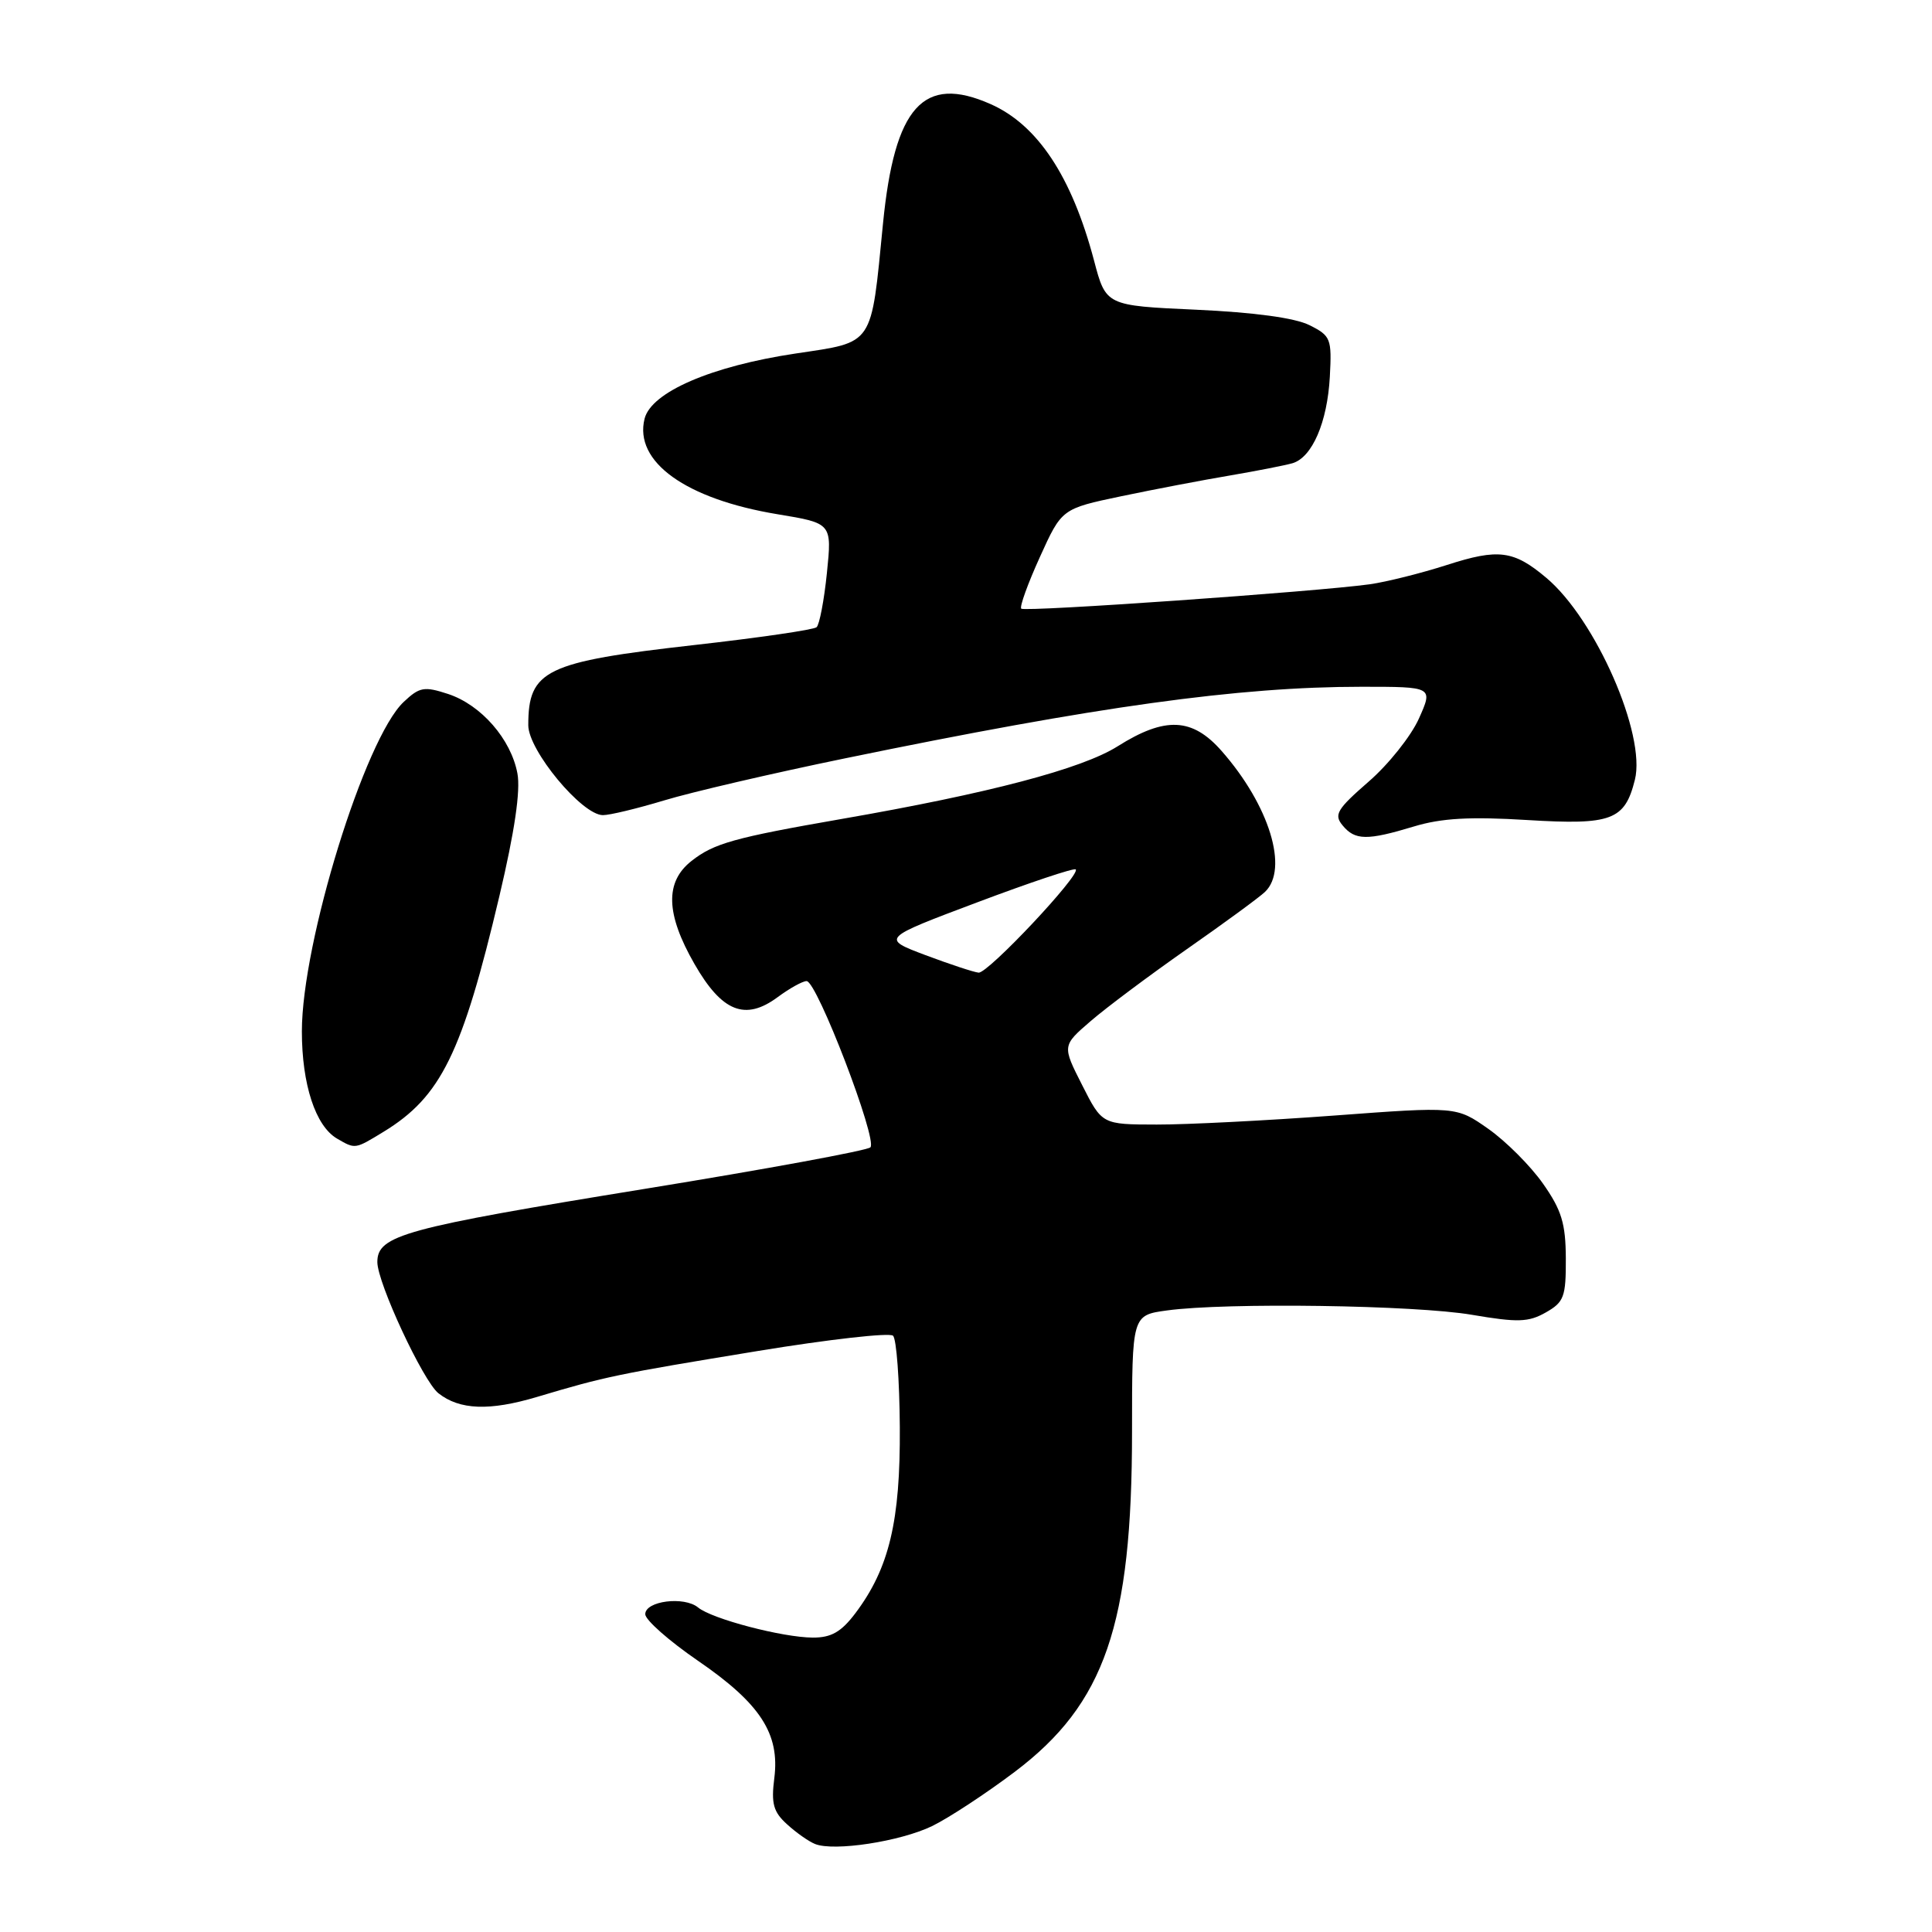 <?xml version="1.0" encoding="UTF-8" standalone="no"?>
<!DOCTYPE svg PUBLIC "-//W3C//DTD SVG 1.1//EN" "http://www.w3.org/Graphics/SVG/1.1/DTD/svg11.dtd" >
<svg xmlns="http://www.w3.org/2000/svg" xmlns:xlink="http://www.w3.org/1999/xlink" version="1.1" viewBox="0 0 256 256">
 <g >
 <path fill="currentColor"
d=" M 123.50 241.97 C 125.70 240.90 130.64 237.66 134.47 234.77 C 146.41 225.75 150.00 215.33 150.00 189.69 C 150.00 174.27 150.00 174.27 154.64 173.64 C 162.44 172.57 187.54 172.93 195.05 174.22 C 201.11 175.25 202.53 175.21 204.82 173.91 C 207.24 172.54 207.50 171.84 207.48 166.75 C 207.46 162.12 206.92 160.34 204.45 156.83 C 202.80 154.48 199.54 151.22 197.21 149.58 C 192.98 146.61 192.98 146.61 176.74 147.82 C 167.81 148.48 157.25 149.02 153.27 149.01 C 146.03 149.00 146.03 149.00 143.39 143.78 C 140.74 138.56 140.74 138.56 144.52 135.30 C 146.59 133.51 152.33 129.22 157.26 125.77 C 162.20 122.32 166.86 118.91 167.62 118.18 C 170.79 115.15 168.20 106.71 161.89 99.53 C 157.99 95.08 154.39 94.92 148.09 98.89 C 143.35 101.88 131.02 105.13 111.50 108.52 C 97.26 111.00 94.59 111.75 91.63 114.08 C 88.09 116.86 88.21 121.09 92.02 127.73 C 95.66 134.08 98.74 135.31 103.04 132.13 C 104.62 130.96 106.35 130.00 106.88 130.00 C 108.25 130.00 116.33 151.08 115.33 152.03 C 114.87 152.46 101.45 154.93 85.50 157.52 C 53.50 162.72 50.00 163.68 50.00 167.23 C 50.00 169.98 56.07 183.01 58.09 184.61 C 60.90 186.83 64.86 186.98 71.16 185.10 C 80.30 182.37 81.73 182.08 100.50 179.00 C 109.85 177.47 117.87 176.56 118.33 176.99 C 118.79 177.41 119.19 182.88 119.23 189.13 C 119.31 201.57 117.82 207.81 113.35 213.75 C 111.47 216.24 110.15 217.00 107.70 216.99 C 103.68 216.97 94.34 214.52 92.50 213.00 C 90.66 211.48 85.50 212.13 85.50 213.89 C 85.50 214.65 88.64 217.42 92.47 220.05 C 100.74 225.72 103.35 229.72 102.60 235.61 C 102.17 238.98 102.47 240.09 104.29 241.73 C 105.50 242.84 107.17 244.01 108.00 244.34 C 110.52 245.35 119.27 244.01 123.50 241.97 Z  M 50.82 149.97 C 58.43 145.33 61.25 139.58 66.18 118.70 C 68.19 110.19 68.99 104.76 68.56 102.48 C 67.71 97.94 63.76 93.41 59.39 91.96 C 56.21 90.92 55.60 91.02 53.49 93.01 C 48.36 97.83 40.00 124.87 40.00 136.66 C 40.00 143.70 41.81 149.21 44.66 150.87 C 47.09 152.28 47.00 152.30 50.82 149.97 Z  M 187.36 109.51 C 190.98 108.41 194.80 108.19 202.40 108.66 C 213.55 109.34 215.29 108.69 216.63 103.33 C 218.13 97.34 211.44 82.07 204.90 76.57 C 200.57 72.92 198.55 72.66 191.73 74.86 C 188.30 75.96 183.70 77.11 181.50 77.42 C 174.44 78.40 135.78 81.11 135.32 80.65 C 135.08 80.41 136.19 77.33 137.79 73.81 C 140.69 67.41 140.69 67.41 148.59 65.75 C 152.94 64.84 159.43 63.60 163.00 63.00 C 166.57 62.39 170.29 61.66 171.26 61.38 C 173.87 60.61 175.88 55.96 176.21 49.92 C 176.48 44.86 176.34 44.50 173.50 43.08 C 171.58 42.12 166.17 41.39 158.52 41.04 C 146.54 40.50 146.54 40.50 144.96 34.50 C 142.01 23.38 137.49 16.55 131.25 13.79 C 122.35 9.85 118.53 14.10 117.00 29.64 C 115.39 46.02 115.89 45.27 105.44 46.84 C 94.27 48.51 86.30 51.95 85.41 55.48 C 83.98 61.19 90.87 66.13 103.03 68.14 C 110.24 69.33 110.24 69.33 109.57 75.92 C 109.20 79.54 108.58 82.78 108.20 83.11 C 107.81 83.45 100.53 84.51 92.00 85.47 C 72.25 87.70 70.00 88.79 70.00 96.10 C 70.00 99.43 77.10 107.99 79.88 108.01 C 80.77 108.02 84.42 107.14 88.00 106.06 C 91.58 104.97 102.33 102.47 111.90 100.50 C 145.42 93.59 164.11 91.00 180.41 91.00 C 189.90 91.00 189.90 91.00 188.01 95.22 C 186.97 97.54 183.97 101.31 181.33 103.59 C 177.15 107.23 176.72 107.95 177.90 109.37 C 179.55 111.37 181.14 111.39 187.36 109.51 Z  M 122.63 126.56 C 116.77 124.35 116.77 124.35 129.45 119.58 C 136.43 116.95 142.32 114.98 142.54 115.20 C 143.23 115.89 130.90 129.01 129.67 128.88 C 129.03 128.82 125.86 127.77 122.63 126.56 Z "/>
</g>
</svg>